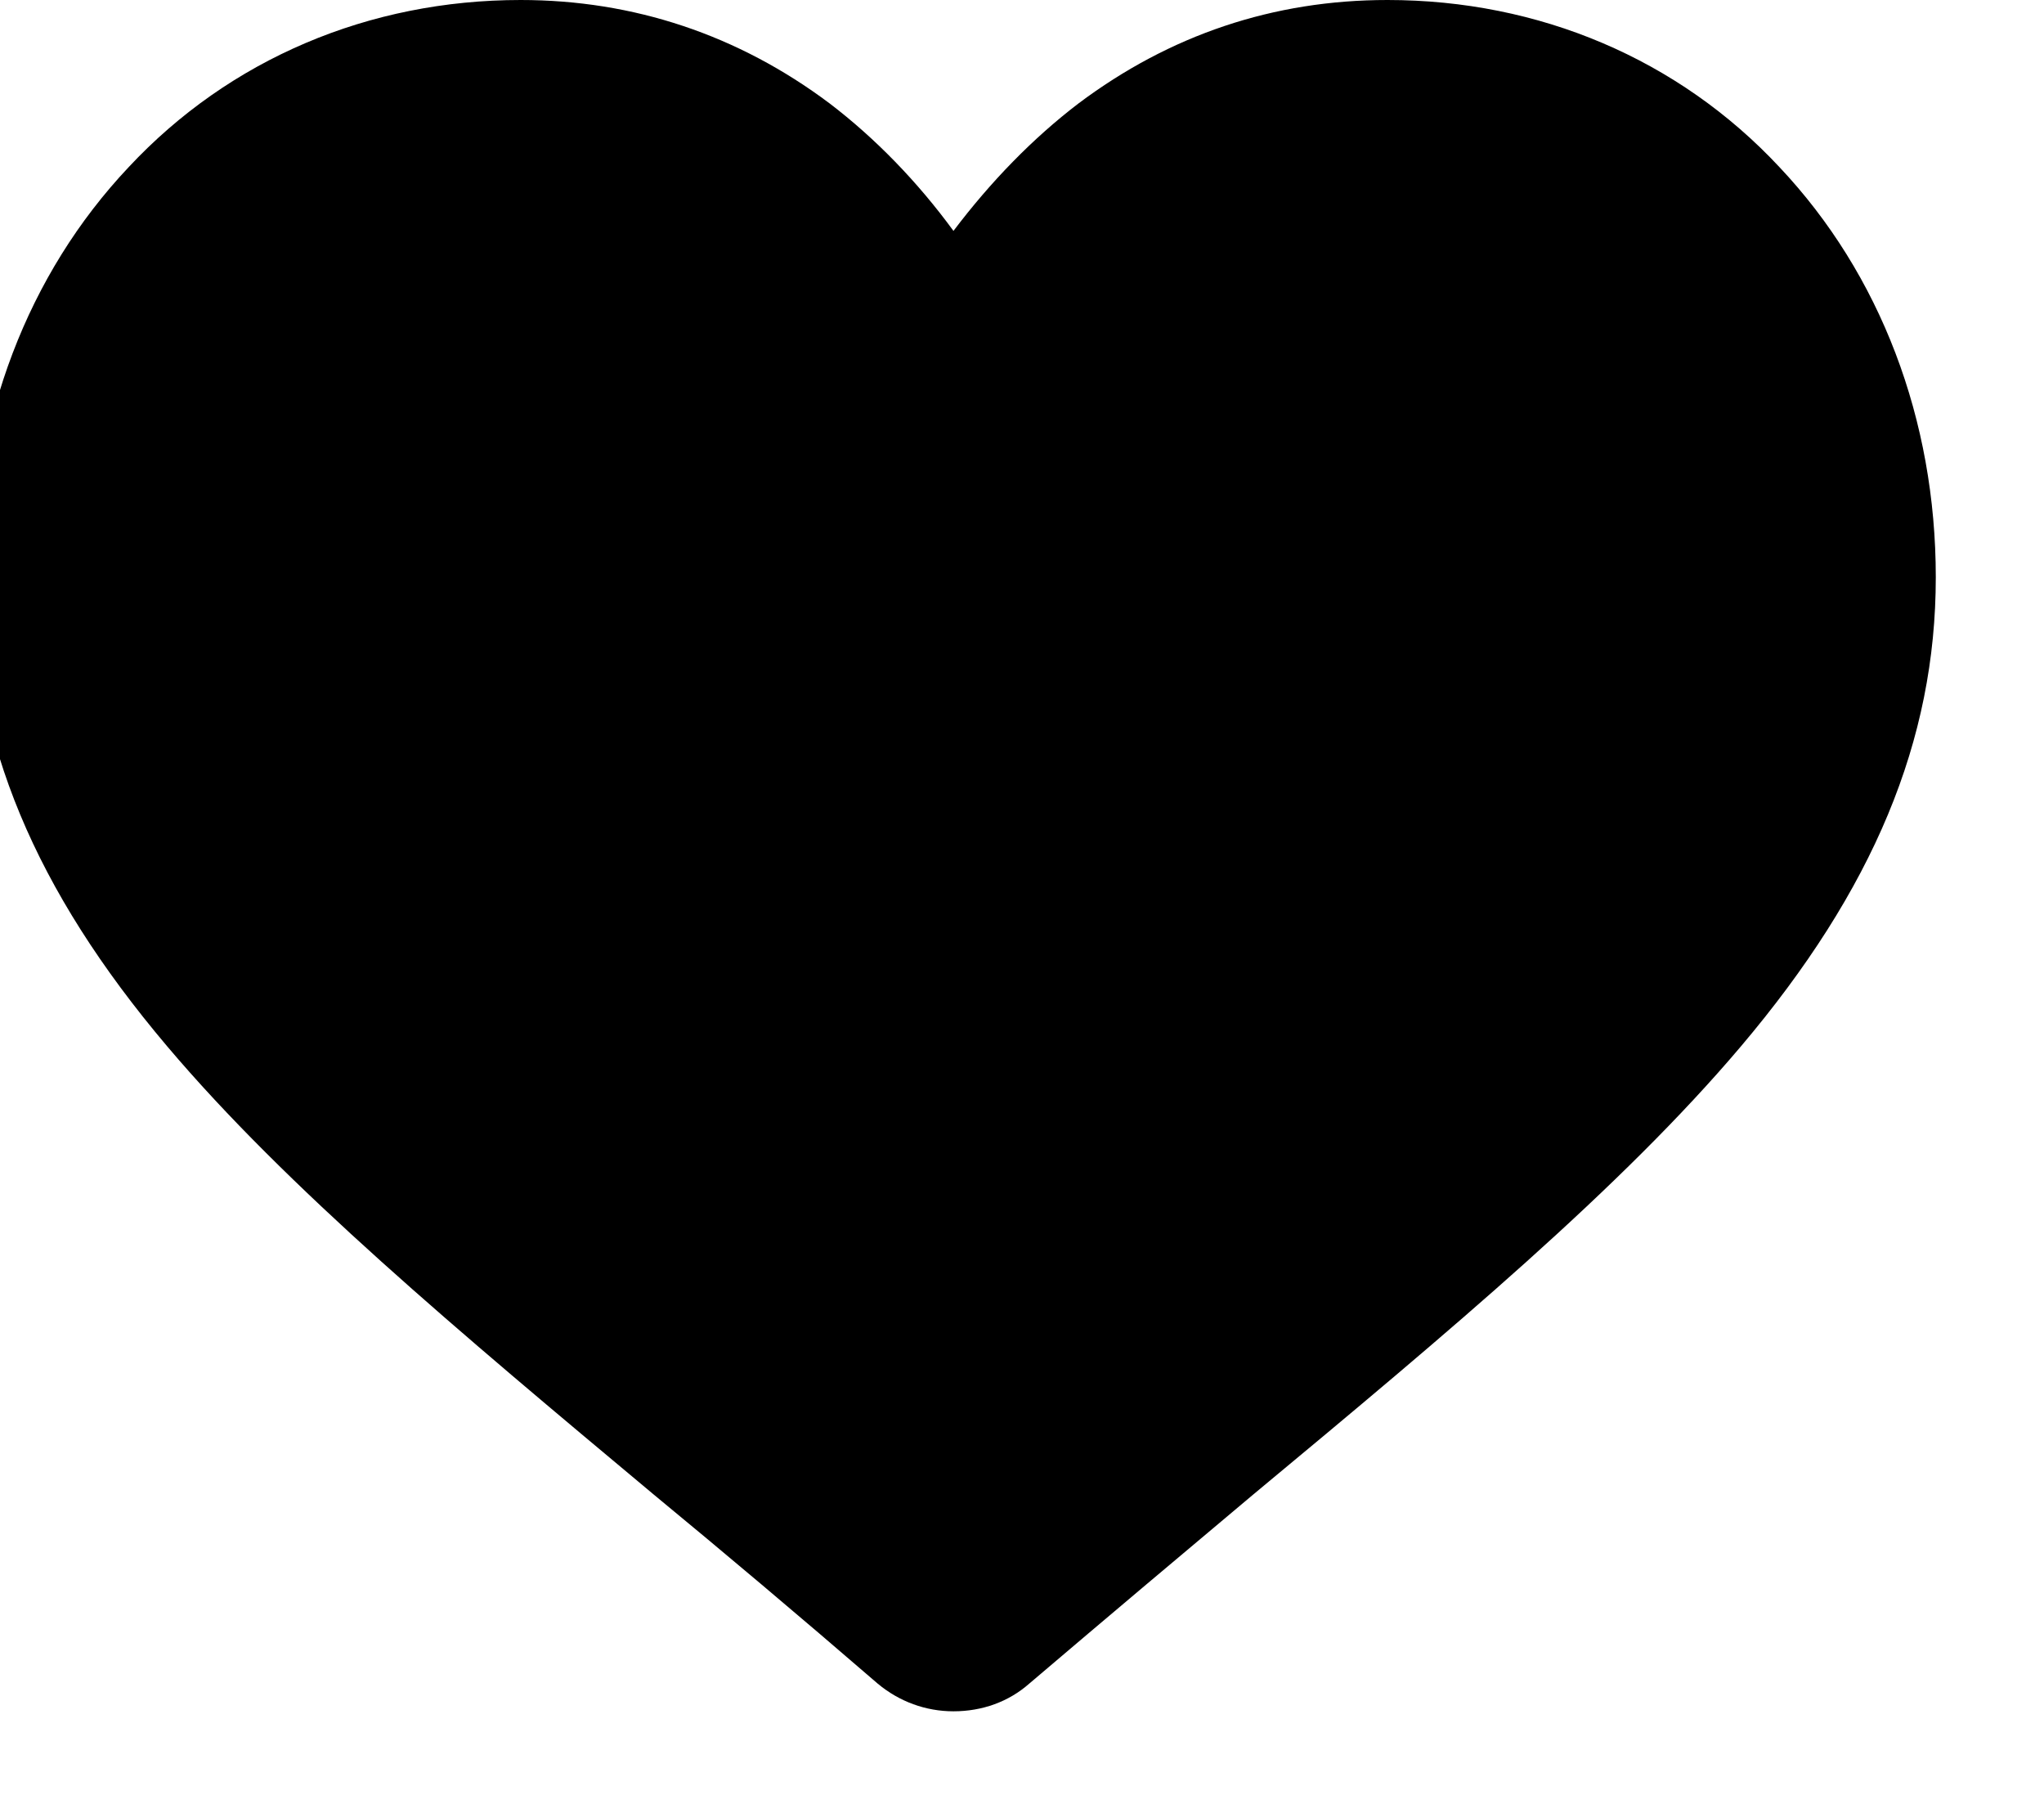 <svg width="17" height="15" viewBox="0 0 17 15" fill="none" xmlns="http://www.w3.org/2000/svg" xmlns:xlink="http://www.w3.org/1999/xlink">
	<desc>
			Created with Pixso.
	</desc>
	<defs/>
	<path id="Vector" d="M14.8 1.39C13.96 0.49 12.8 0 11.54 0C10.59 0 9.73 0.29 8.97 0.86C8.59 1.15 8.24 1.51 7.93 1.92C7.63 1.51 7.28 1.15 6.9 0.86C6.14 0.29 5.27 0 4.33 0C3.07 0 1.91 0.49 1.07 1.39C0.23 2.28 -0.23 3.49 -0.23 4.8C-0.23 6.16 0.29 7.4 1.39 8.7C2.38 9.87 3.8 11.06 5.44 12.43C6.01 12.9 6.64 13.43 7.3 14C7.48 14.15 7.7 14.23 7.93 14.23C8.17 14.23 8.39 14.15 8.56 14C9.23 13.43 9.86 12.9 10.42 12.43C12.07 11.06 13.49 9.87 14.48 8.7C15.58 7.4 16.1 6.16 16.1 4.8C16.1 3.49 15.64 2.28 14.8 1.39Z" fill="#000000" fill-opacity="1" fill-rule="nonzero"/>
</svg>
